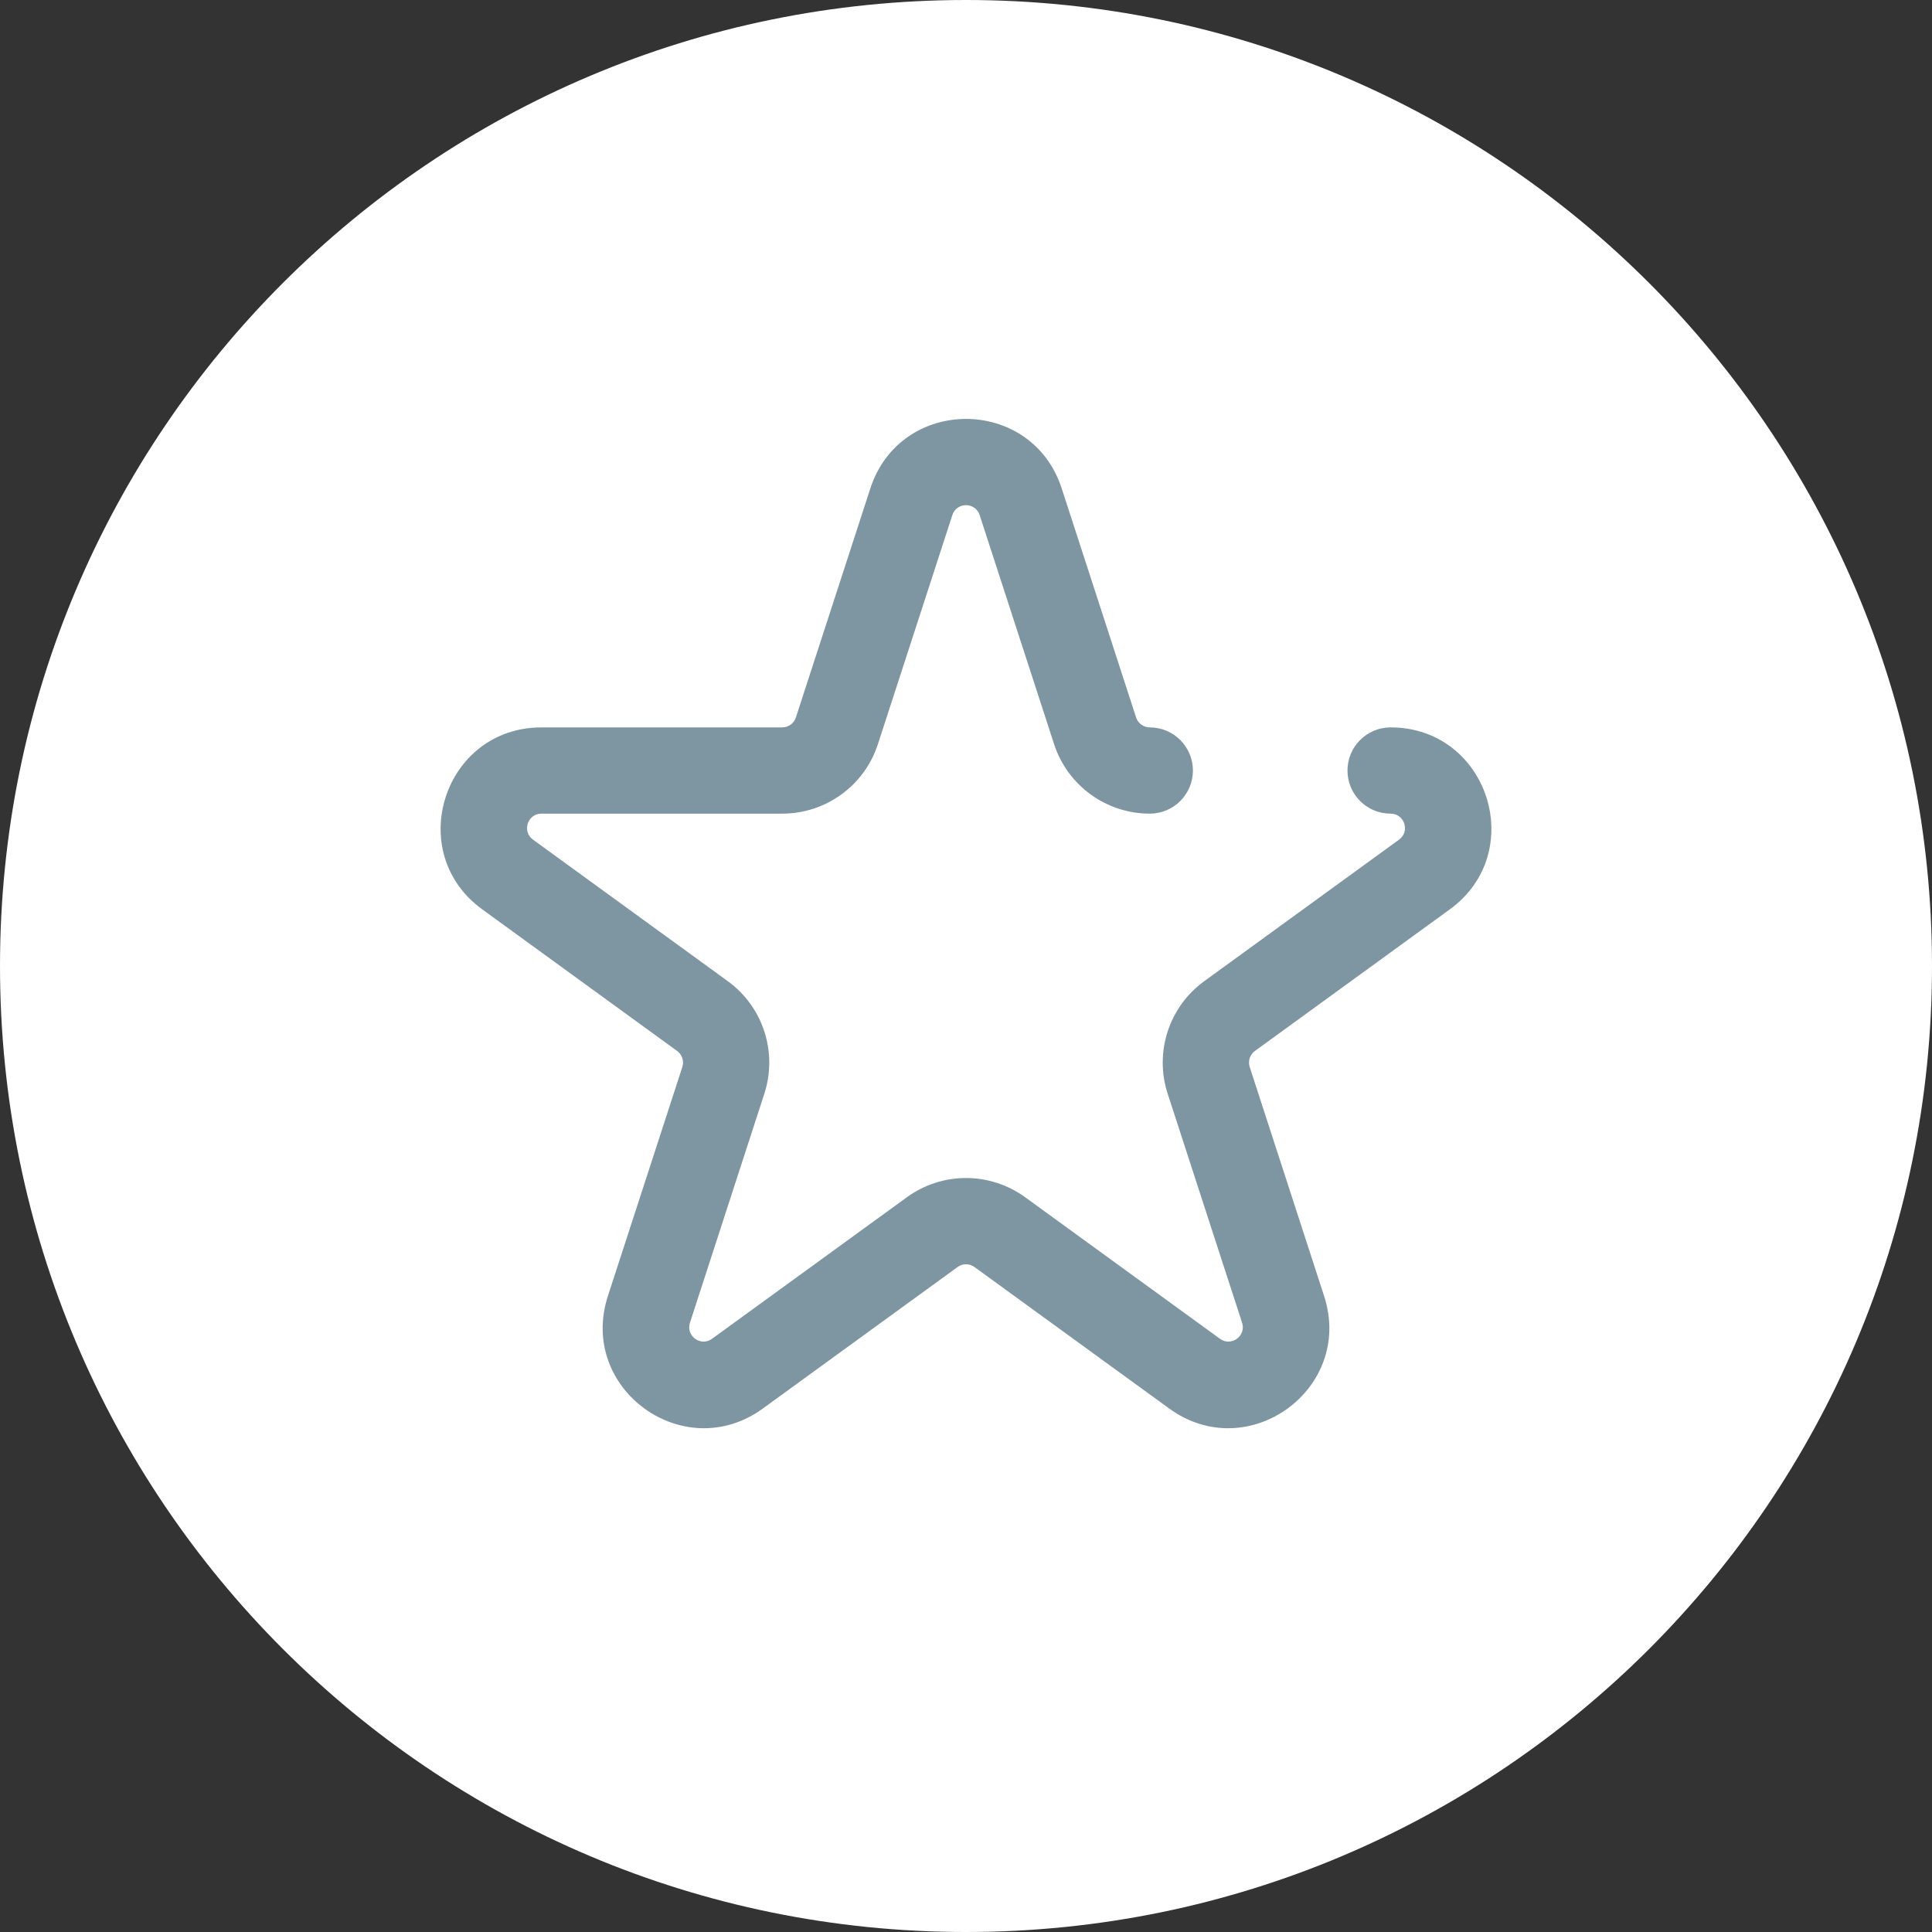 <svg width="42" height="42" viewBox="0 0 42 42" fill="none" xmlns="http://www.w3.org/2000/svg">
<rect x="0" y="0" width="42" height="42" fill="#333333" stroke="none"/>
<path d="M21 42C32.598 42 42 32.598 42 21C42 9.402 32.598 0 21 0C9.402 0 0 9.402 0 21C0 32.598 9.402 42 21 42Z" fill="white"/>
<path fill-rule="evenodd" clip-rule="evenodd" d="M23.081 10.619C22.426 8.603 19.575 8.603 18.92 10.619L17.302 15.597C17.26 15.726 17.14 15.813 17.005 15.813H11.77C9.651 15.813 8.77 18.525 10.485 19.77L14.72 22.847C14.829 22.927 14.875 23.068 14.833 23.197L13.215 28.175C12.561 30.191 14.867 31.866 16.582 30.621L20.817 27.544C20.926 27.464 21.074 27.464 21.184 27.544L25.419 30.621C27.133 31.866 29.44 30.191 28.785 28.175L27.168 23.197C27.126 23.068 27.172 22.927 27.281 22.847L31.516 19.77C33.23 18.525 32.349 15.813 30.23 15.813C29.712 15.813 29.293 16.233 29.293 16.751C29.293 17.268 29.712 17.688 30.23 17.688C30.533 17.688 30.659 18.076 30.414 18.253L26.179 21.33C25.412 21.887 25.091 22.875 25.384 23.776L27.002 28.755C27.095 29.043 26.766 29.282 26.521 29.104L22.286 26.027C21.519 25.47 20.481 25.47 19.715 26.027L15.479 29.104C15.235 29.282 14.905 29.043 14.999 28.755L16.616 23.776C16.909 22.875 16.588 21.887 15.822 21.33L11.587 18.253C11.342 18.076 11.468 17.688 11.77 17.688H17.005C17.953 17.688 18.793 17.078 19.085 16.177L20.703 11.198C20.797 10.91 21.204 10.91 21.297 11.198L22.915 16.177C23.208 17.078 24.048 17.688 24.995 17.688C25.513 17.688 25.933 17.268 25.933 16.751C25.933 16.233 25.513 15.813 24.995 15.813C24.86 15.813 24.74 15.726 24.698 15.597L23.081 10.619Z" fill="#7D96A2"/>
</svg>
